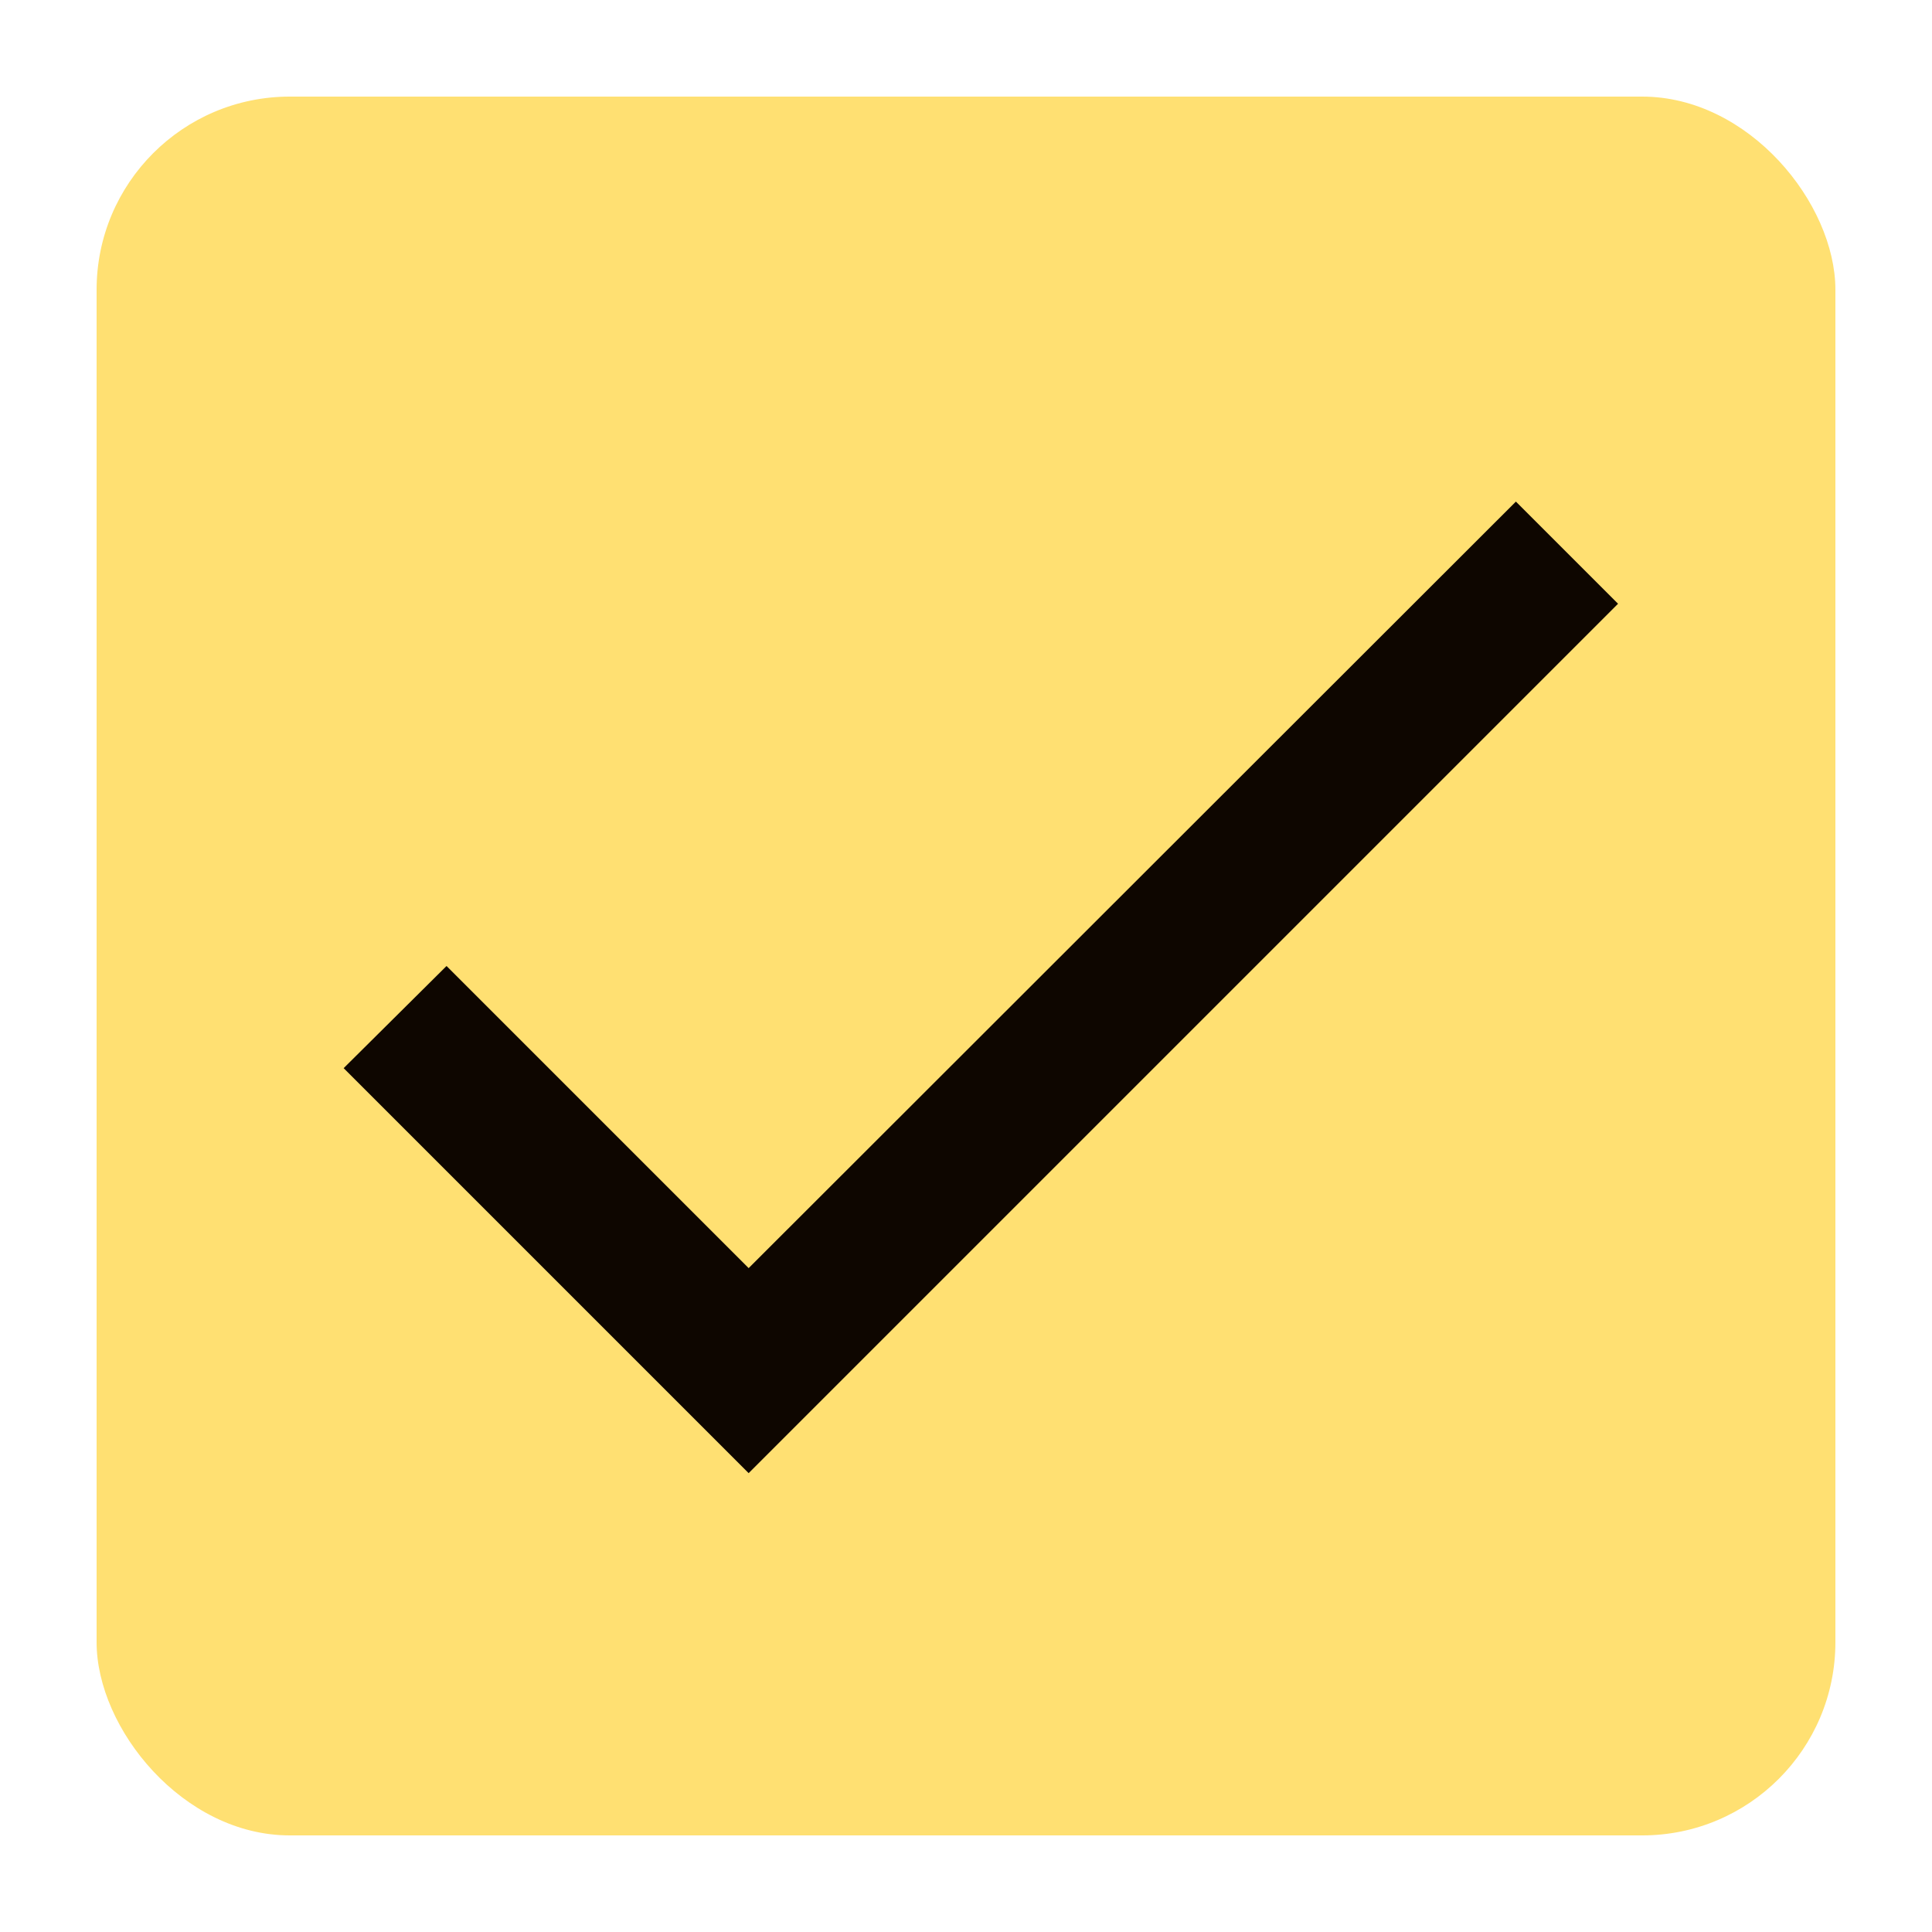<svg width="40" height="40" version="1.1" viewBox="0 0 40 40" xmlns="http://www.w3.org/2000/svg">
 <rect x="2" y="2" width="36" height="36" rx="4" ry="4" fill="#FFE072"/>
 <path d="m15.5 26.255-6.255-6.255-2.13 2.115 8.385 8.385 18-18-2.115-2.115z" fill="#0E0600"/>
</svg>
